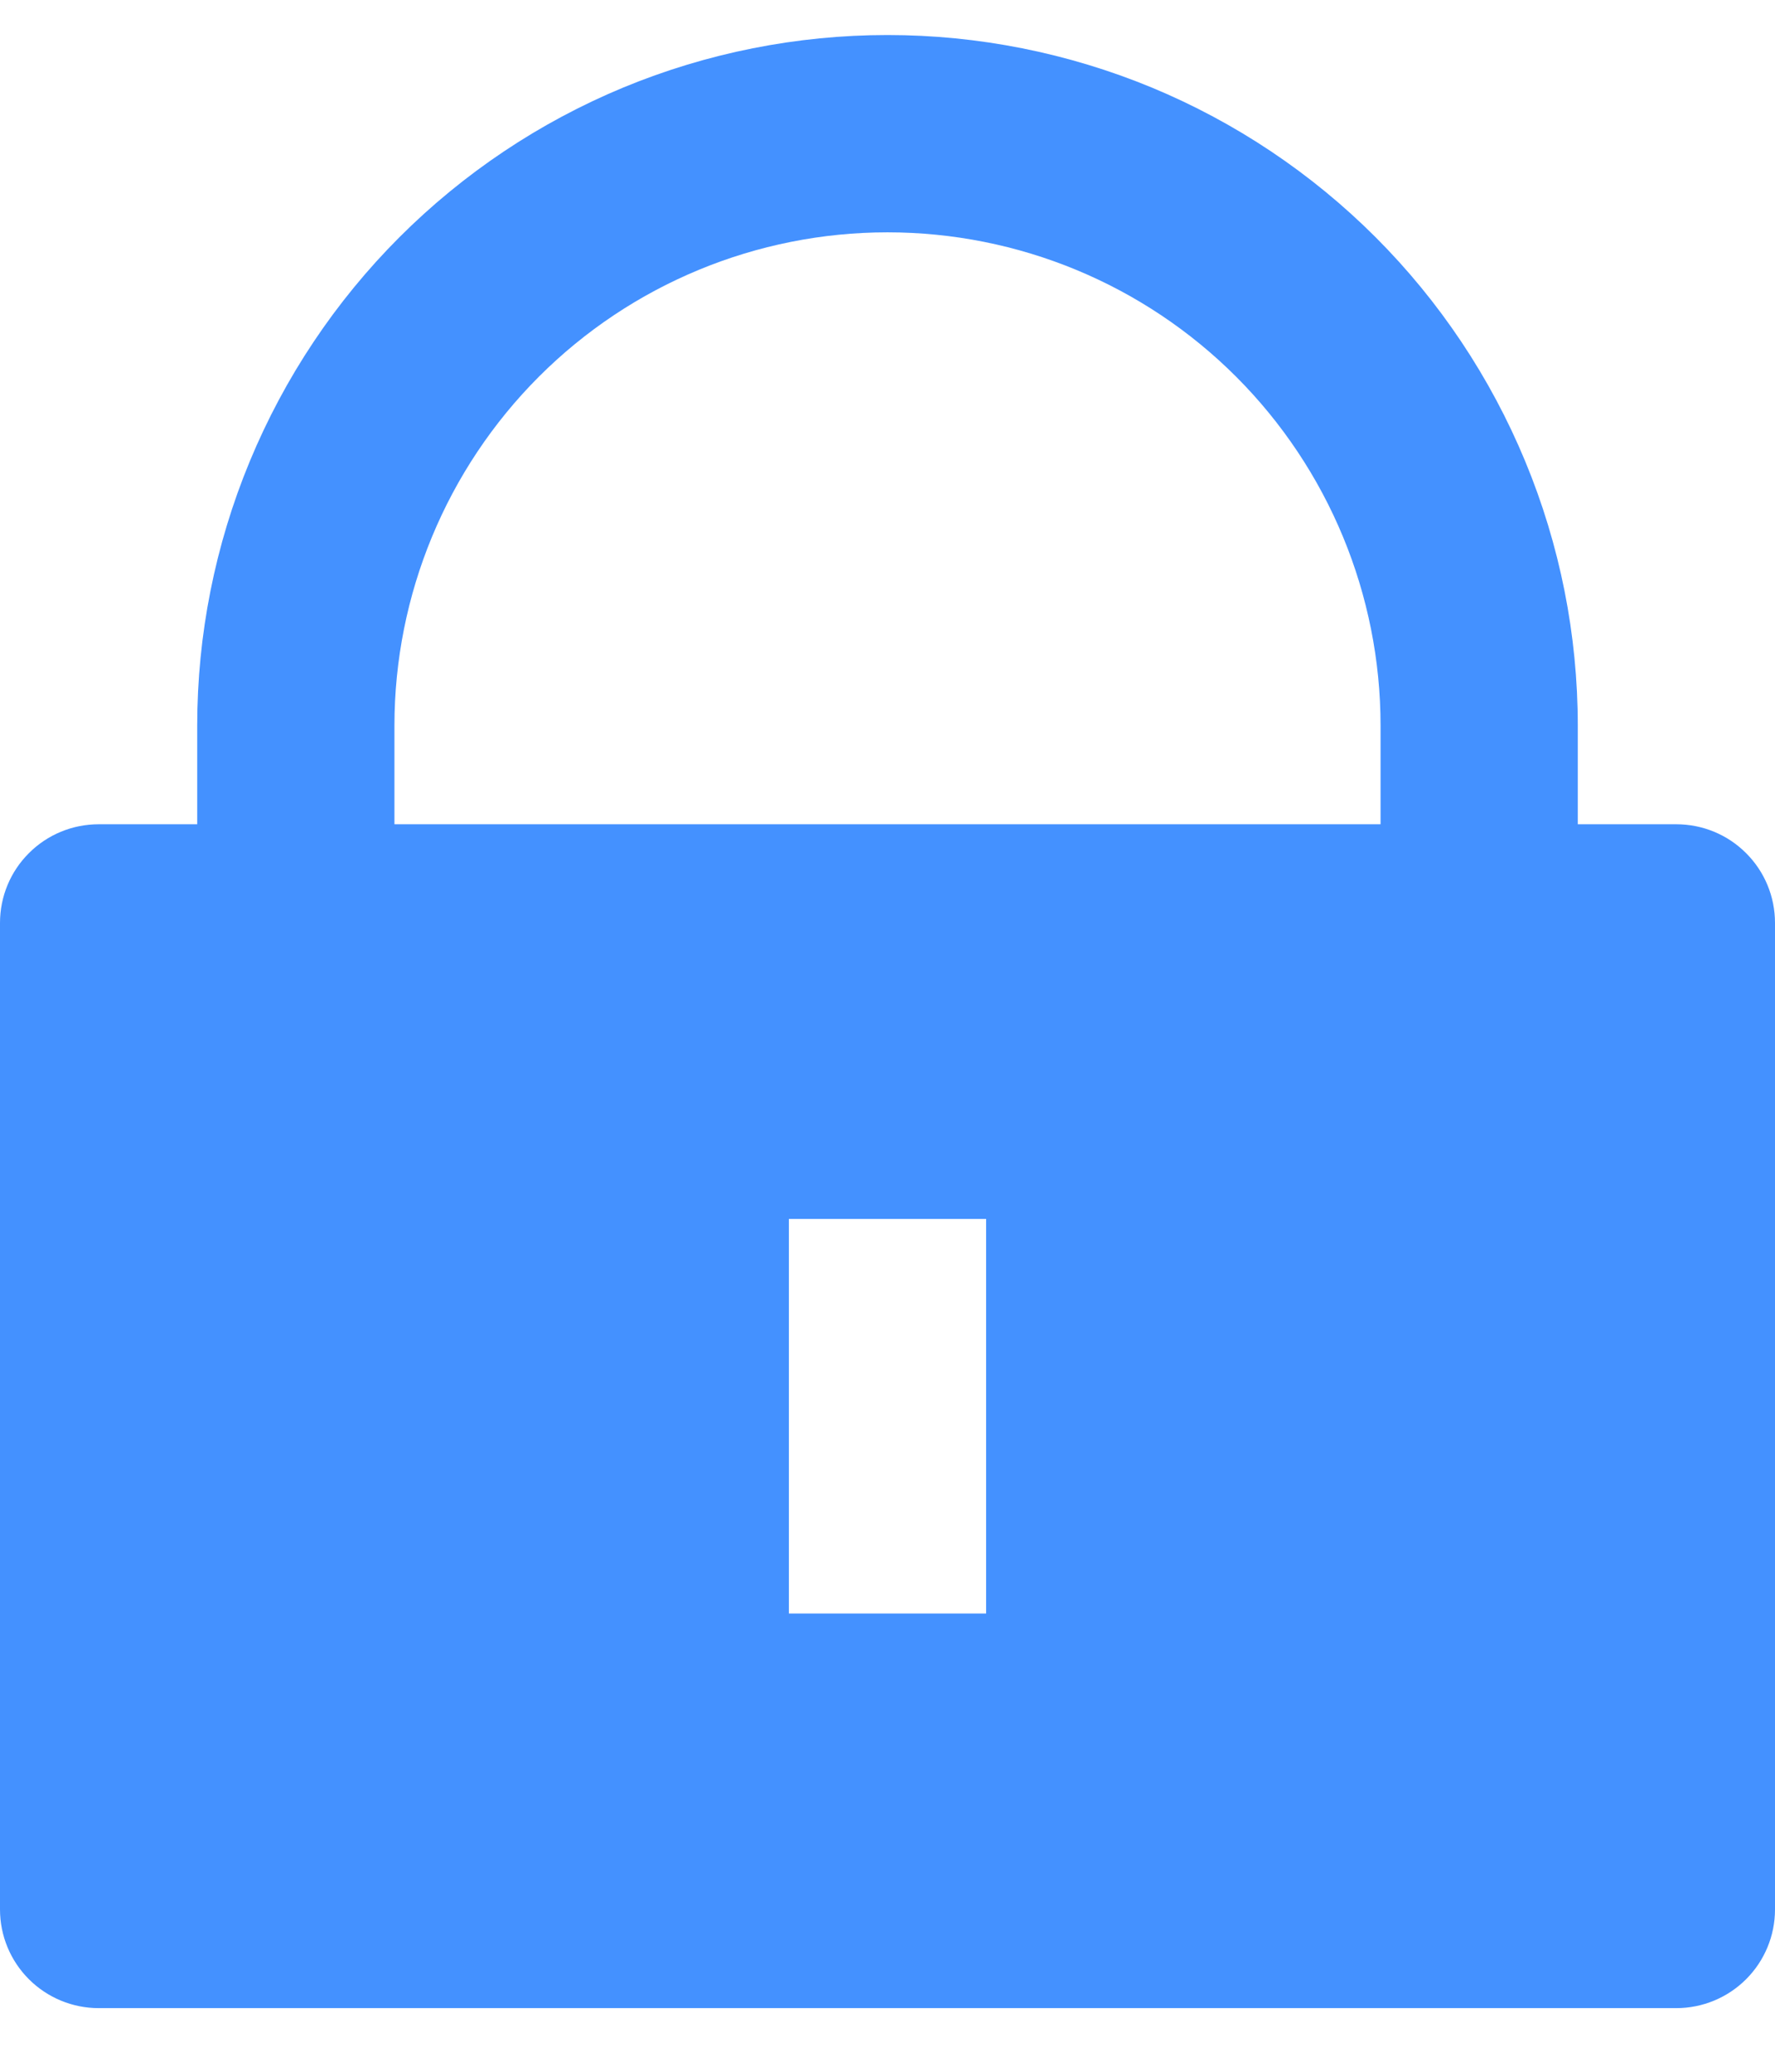 <svg width="18" height="21" viewBox="0 0 18 21" fill="none" xmlns="http://www.w3.org/2000/svg">
<path d="M16 8.355H17C17.265 8.355 17.52 8.46 17.707 8.648C17.895 8.835 18 9.089 18 9.355V19.355C18 19.62 17.895 19.874 17.707 20.062C17.52 20.249 17.265 20.355 17 20.355H1C0.735 20.355 0.48 20.249 0.293 20.062C0.105 19.874 0 19.62 0 19.355V9.355C0 9.089 0.105 8.835 0.293 8.648C0.48 8.46 0.735 8.355 1 8.355H2V7.355C2 6.435 2.181 5.525 2.533 4.676C2.885 3.827 3.4 3.055 4.05 2.405C4.7 1.755 5.472 1.239 6.321 0.887C7.17 0.536 8.081 0.355 9 0.355C9.919 0.355 10.829 0.536 11.679 0.887C12.528 1.239 13.3 1.755 13.95 2.405C14.6 3.055 15.115 3.827 15.467 4.676C15.819 5.525 16 6.435 16 7.355V8.355ZM14 8.355V7.355C14 6.029 13.473 4.757 12.536 3.819C11.598 2.881 10.326 2.355 9 2.355C7.674 2.355 6.402 2.881 5.464 3.819C4.527 4.757 4 6.029 4 7.355V8.355H14ZM8 12.355V16.355H10V12.355H8Z" fill="#4491FF"/>
</svg>
